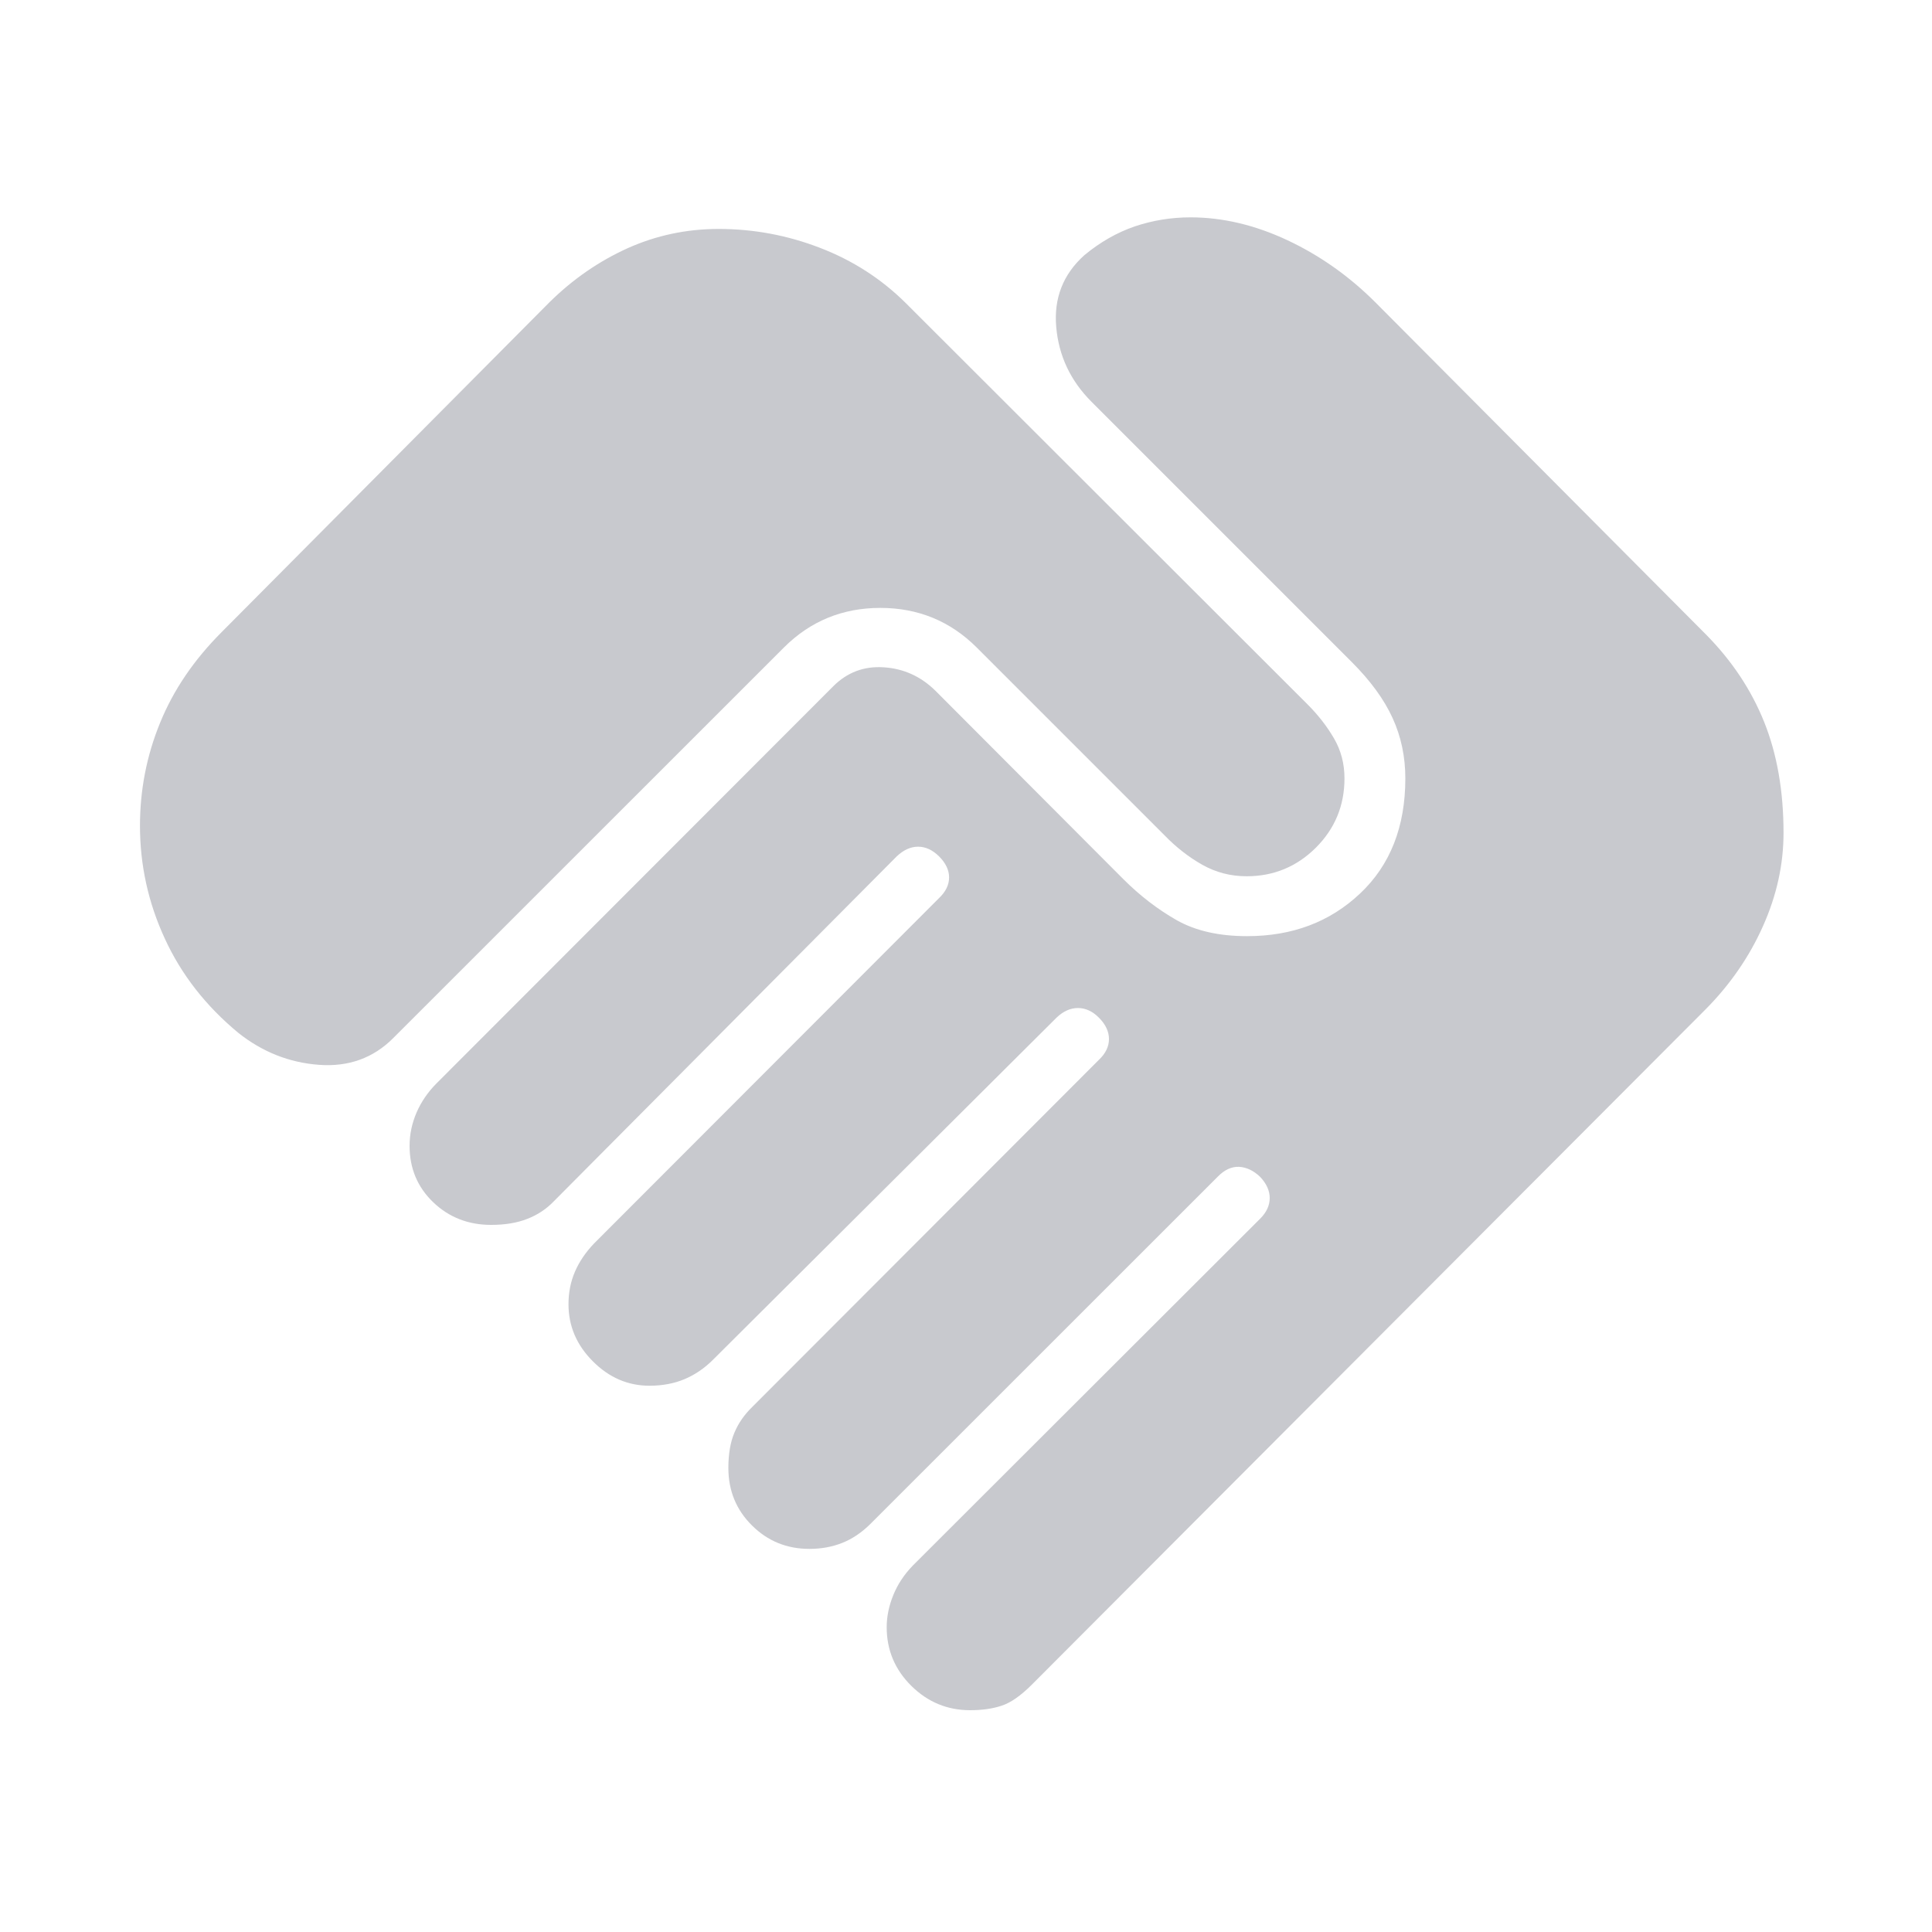 <svg width="20" height="20" viewBox="0 0 20 20" fill="none" xmlns="http://www.w3.org/2000/svg">
<mask id="mask0_4217_7624" style="mask-type:alpha" maskUnits="userSpaceOnUse" x="0" y="0" width="20" height="20">
<rect width="20" height="20" fill="white"/>
</mask>
<g mask="url(#mask0_4217_7624)">
<path d="M10.043 17.704C9.807 17.704 9.604 17.62 9.434 17.452C9.264 17.284 9.179 17.081 9.179 16.845C9.179 16.735 9.202 16.624 9.247 16.513C9.292 16.402 9.359 16.3 9.449 16.207L13.045 12.616C13.111 12.55 13.144 12.479 13.144 12.402C13.144 12.326 13.111 12.253 13.045 12.183C12.976 12.117 12.903 12.083 12.826 12.079C12.75 12.076 12.677 12.109 12.608 12.179L9.012 15.774C8.922 15.864 8.824 15.93 8.719 15.972C8.613 16.014 8.5 16.034 8.379 16.034C8.146 16.034 7.948 15.954 7.785 15.792C7.622 15.631 7.54 15.432 7.54 15.196C7.54 15.051 7.561 14.928 7.603 14.83C7.644 14.732 7.707 14.642 7.789 14.563L11.375 10.972C11.445 10.906 11.48 10.834 11.48 10.756C11.48 10.678 11.445 10.604 11.375 10.534C11.309 10.468 11.237 10.435 11.159 10.435C11.081 10.435 11.007 10.468 10.938 10.534L7.377 14.08C7.29 14.166 7.193 14.232 7.086 14.277C6.979 14.322 6.858 14.345 6.723 14.345C6.501 14.345 6.305 14.261 6.137 14.092C5.969 13.924 5.885 13.727 5.885 13.502C5.885 13.38 5.907 13.268 5.952 13.164C5.997 13.06 6.063 12.963 6.149 12.873L9.721 9.297C9.79 9.231 9.825 9.16 9.825 9.083C9.825 9.007 9.79 8.934 9.721 8.865C9.654 8.799 9.582 8.765 9.504 8.765C9.426 8.765 9.353 8.799 9.283 8.865L5.733 12.436C5.657 12.515 5.566 12.576 5.46 12.617C5.355 12.659 5.229 12.68 5.084 12.68C4.848 12.68 4.648 12.602 4.485 12.446C4.322 12.29 4.24 12.095 4.24 11.862C4.24 11.741 4.265 11.626 4.313 11.515C4.361 11.405 4.43 11.304 4.52 11.214L8.626 7.104C8.77 6.96 8.945 6.894 9.149 6.908C9.354 6.921 9.532 7.002 9.682 7.149L11.628 9.1C11.8 9.272 11.985 9.414 12.18 9.525C12.376 9.636 12.619 9.691 12.91 9.691C13.378 9.691 13.768 9.544 14.08 9.249C14.392 8.955 14.548 8.557 14.548 8.058C14.548 7.834 14.504 7.625 14.416 7.433C14.328 7.24 14.187 7.047 13.993 6.853L11.3 4.16C11.082 3.942 10.96 3.684 10.934 3.385C10.908 3.087 11.005 2.839 11.226 2.641C11.389 2.506 11.563 2.407 11.746 2.344C11.93 2.282 12.123 2.25 12.324 2.25C12.656 2.25 12.991 2.329 13.328 2.487C13.664 2.645 13.967 2.859 14.238 3.13L17.659 6.567C17.929 6.84 18.13 7.143 18.263 7.475C18.396 7.807 18.463 8.189 18.463 8.622C18.463 8.949 18.392 9.271 18.25 9.588C18.109 9.904 17.912 10.19 17.659 10.446L10.682 17.439C10.567 17.554 10.463 17.627 10.367 17.658C10.273 17.689 10.165 17.704 10.043 17.704ZM2.467 10.692C2.131 10.414 1.877 10.089 1.706 9.716C1.534 9.344 1.449 8.954 1.449 8.549C1.449 8.178 1.518 7.822 1.657 7.483C1.795 7.143 2.008 6.83 2.296 6.542L5.687 3.13C5.93 2.89 6.2 2.704 6.496 2.57C6.792 2.437 7.107 2.37 7.44 2.37C7.8 2.37 8.15 2.435 8.487 2.565C8.826 2.695 9.119 2.884 9.369 3.13L13.535 7.291C13.645 7.401 13.737 7.519 13.809 7.643C13.882 7.768 13.918 7.906 13.918 8.058C13.918 8.339 13.819 8.578 13.622 8.775C13.424 8.972 13.185 9.071 12.905 9.071C12.739 9.071 12.586 9.031 12.446 8.952C12.306 8.873 12.175 8.771 12.054 8.646L10.11 6.702C9.837 6.43 9.505 6.293 9.113 6.293C8.721 6.293 8.389 6.43 8.116 6.702L4.072 10.745C3.865 10.953 3.608 11.046 3.301 11.023C2.994 11 2.716 10.89 2.467 10.692Z" fill="#C8C9CE"/>
</g>
</svg>

